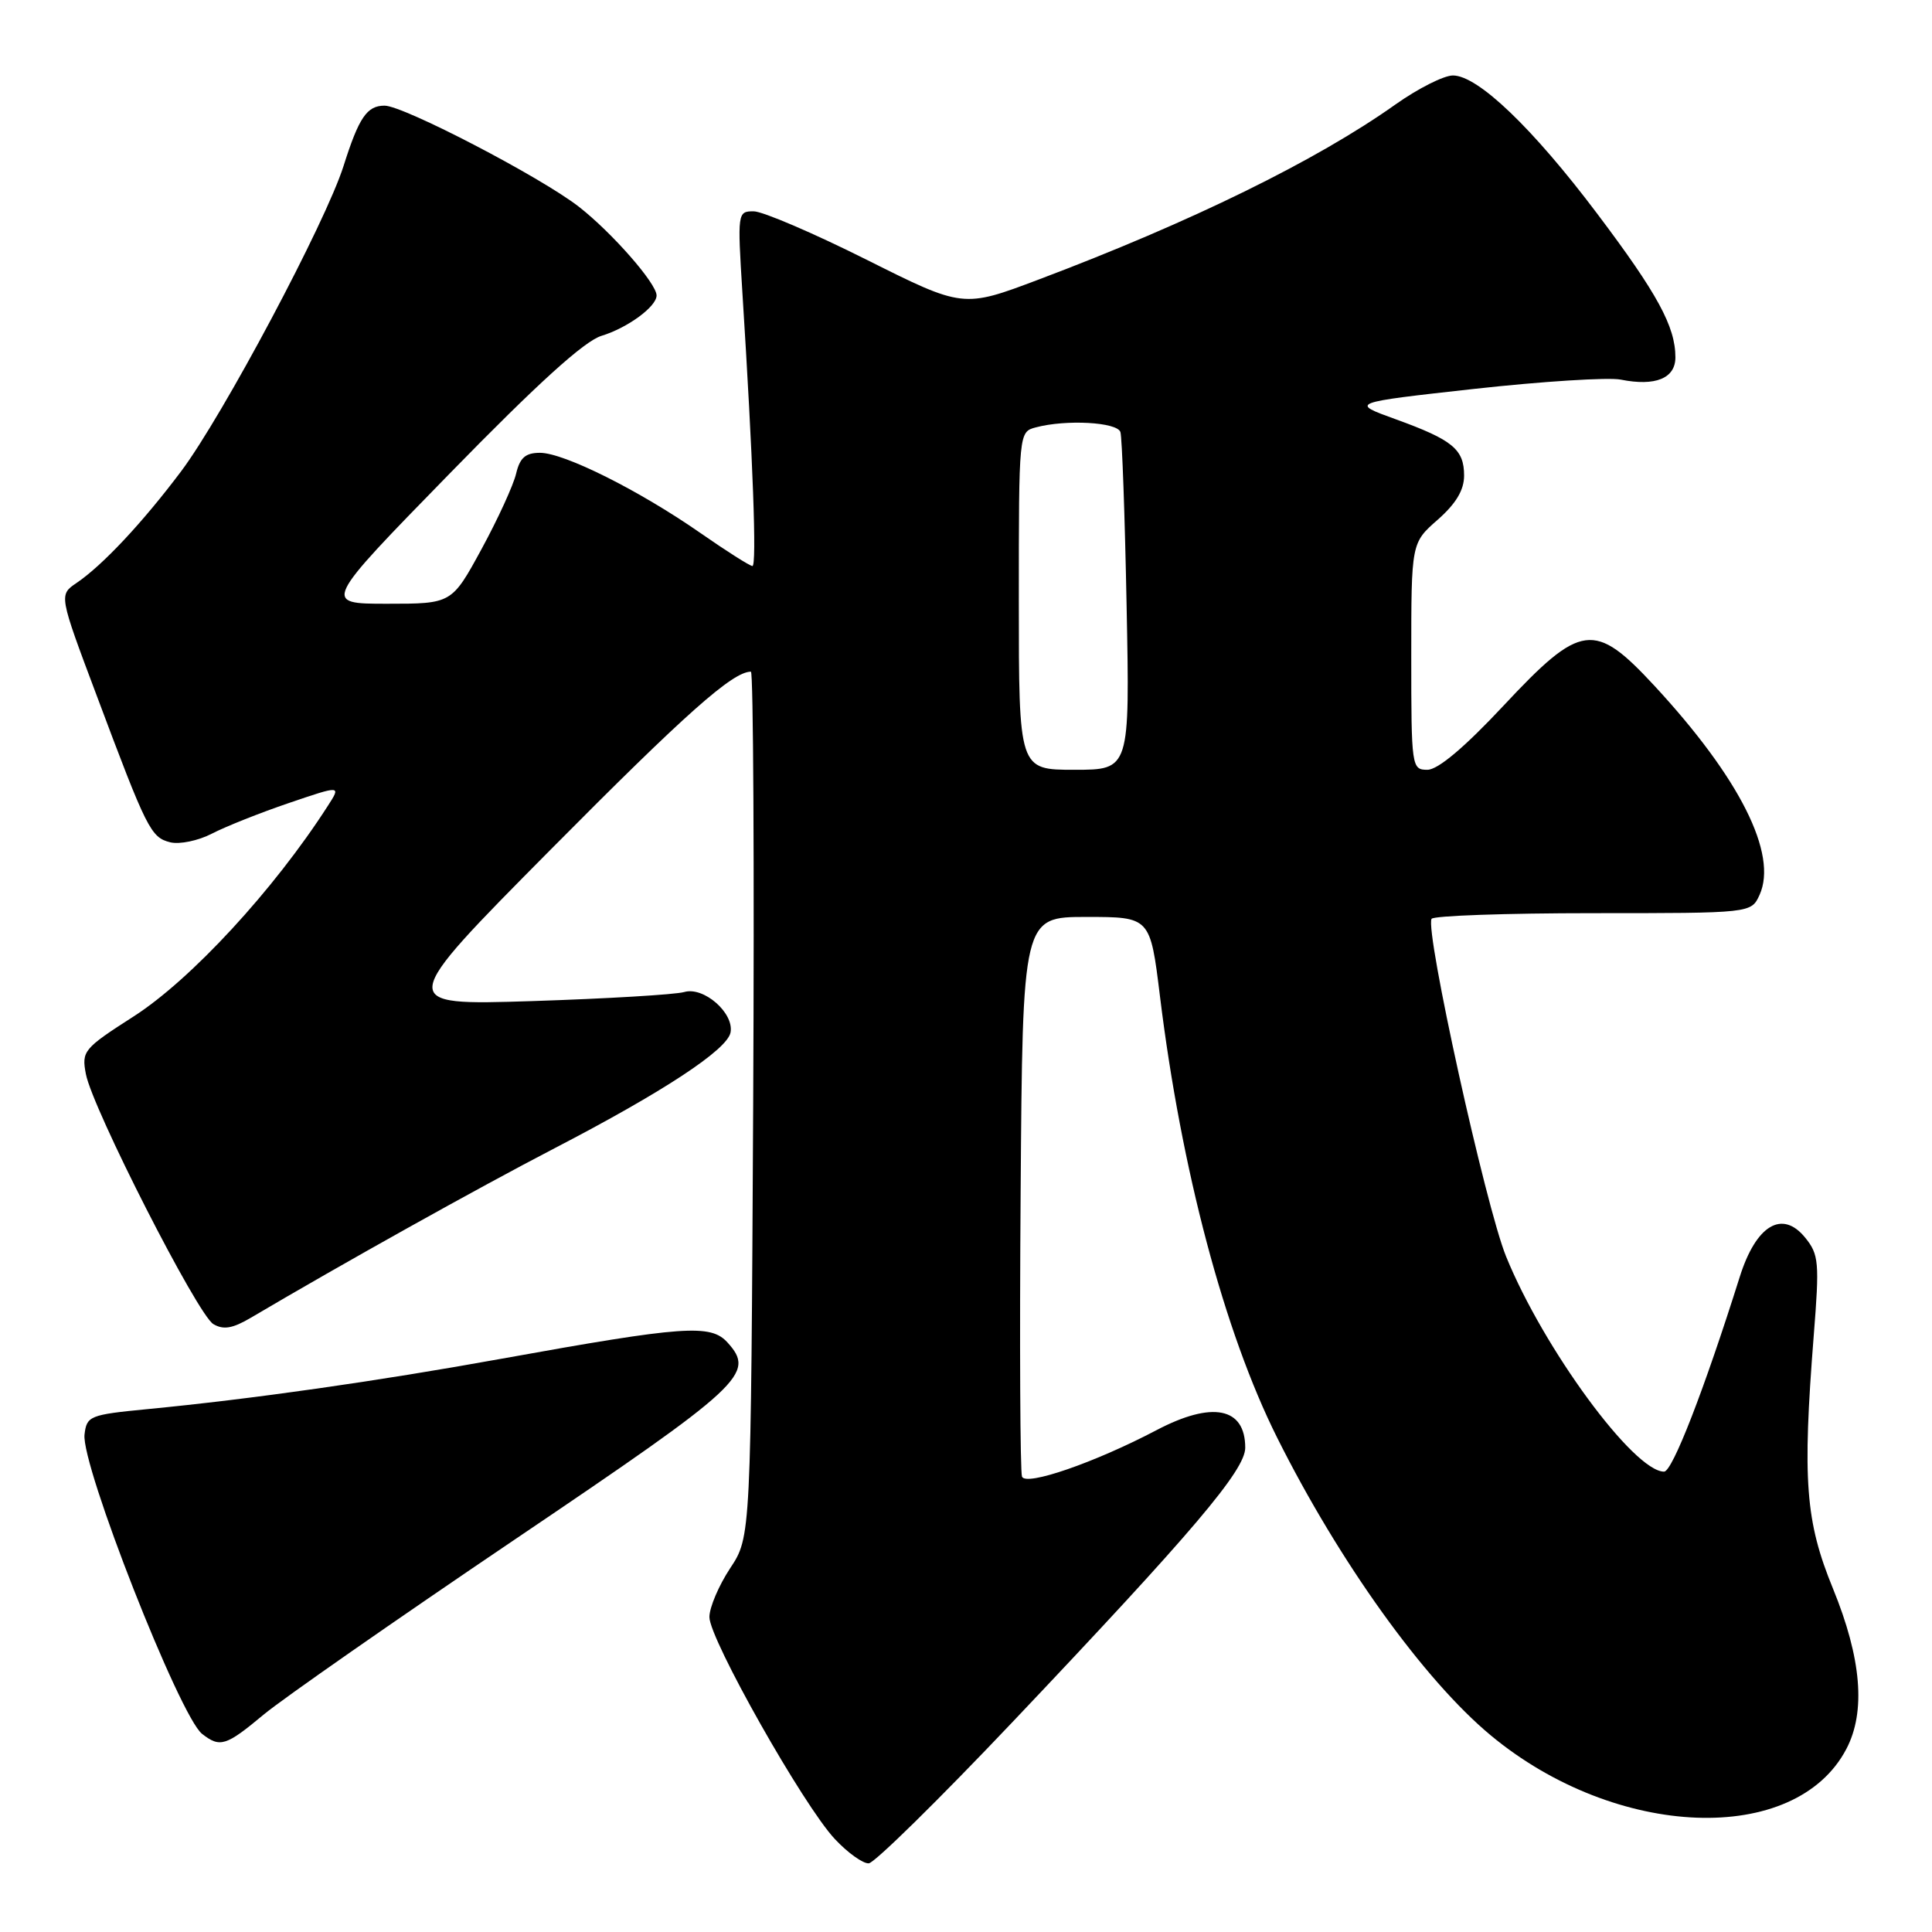 <?xml version="1.0" encoding="UTF-8" standalone="no"?>
<!DOCTYPE svg PUBLIC "-//W3C//DTD SVG 1.1//EN" "http://www.w3.org/Graphics/SVG/1.1/DTD/svg11.dtd" >
<svg xmlns="http://www.w3.org/2000/svg" xmlns:xlink="http://www.w3.org/1999/xlink" version="1.1" viewBox="0 0 256 256">
 <g >
 <path fill="currentColor"
d=" M 134.19 228.15 C 158.14 202.89 165.00 194.80 165.00 191.83 C 165.00 186.48 160.63 185.62 153.25 189.50 C 145.07 193.80 135.92 196.96 135.42 195.66 C 135.18 195.02 135.09 178.07 135.24 158.00 C 135.50 121.50 135.50 121.50 143.96 121.50 C 152.41 121.50 152.41 121.50 153.70 132.00 C 156.52 154.99 162.23 176.51 169.23 190.50 C 177.45 206.95 188.68 222.60 197.54 229.95 C 214.14 243.73 237.89 244.64 244.65 231.75 C 247.25 226.80 246.66 219.75 242.88 210.50 C 239.22 201.56 238.82 196.18 240.33 176.96 C 241.10 167.27 241.01 166.23 239.20 164.00 C 236.16 160.25 232.69 162.33 230.53 169.18 C 225.80 184.19 221.60 195.00 220.50 195.00 C 216.50 195.00 204.52 178.69 199.56 166.48 C 196.85 159.82 188.80 123.32 189.69 121.75 C 189.93 121.34 199.55 121.00 211.08 121.00 C 232.04 121.00 232.04 121.00 233.15 118.58 C 235.60 113.18 230.53 103.09 219.23 90.88 C 211.26 82.28 209.51 82.51 199.23 93.50 C 194.05 99.04 190.53 102.00 189.14 102.00 C 187.05 102.00 187.00 101.66 187.00 86.97 C 187.00 71.94 187.00 71.94 190.50 68.87 C 192.92 66.74 194.00 64.94 194.00 63.02 C 194.00 59.53 192.49 58.29 184.93 55.55 C 178.87 53.36 178.87 53.36 195.34 51.53 C 204.39 50.53 213.13 49.98 214.75 50.30 C 219.34 51.22 222.00 50.14 222.00 47.35 C 222.00 43.28 219.63 38.92 211.65 28.33 C 203.09 16.96 195.82 10.00 192.52 10.00 C 191.31 10.00 187.89 11.73 184.91 13.84 C 174.45 21.27 157.83 29.42 137.63 37.04 C 127.62 40.82 127.62 40.82 114.82 34.41 C 107.79 30.89 101.05 28.00 99.86 28.00 C 97.73 28.00 97.71 28.18 98.37 38.75 C 99.78 61.02 100.29 75.00 99.70 75.00 C 99.37 75.00 96.26 73.03 92.80 70.62 C 84.66 64.96 74.73 60.00 71.55 60.00 C 69.63 60.00 68.89 60.65 68.39 62.75 C 68.04 64.26 65.98 68.76 63.81 72.75 C 59.86 80.00 59.86 80.00 51.30 80.00 C 42.74 80.00 42.74 80.00 59.58 62.75 C 71.21 50.83 77.43 45.19 79.70 44.50 C 83.15 43.45 87.00 40.63 87.00 39.15 C 87.00 37.56 81.10 30.83 76.71 27.40 C 71.67 23.47 53.47 14.00 50.96 14.00 C 48.62 14.00 47.56 15.56 45.52 22.00 C 43.15 29.48 29.53 55.08 24.00 62.45 C 18.89 69.25 13.60 74.90 10.15 77.24 C 7.80 78.83 7.80 78.83 12.81 92.16 C 19.47 109.94 19.98 110.96 22.56 111.61 C 23.79 111.91 26.27 111.40 28.08 110.46 C 29.90 109.52 34.49 107.69 38.29 106.40 C 45.20 104.05 45.20 104.05 43.44 106.78 C 36.30 117.90 25.30 129.82 17.68 134.70 C 11.07 138.94 10.80 139.27 11.38 142.32 C 12.26 146.90 26.17 174.20 28.27 175.45 C 29.61 176.24 30.82 176.04 33.27 174.59 C 45.48 167.38 63.31 157.43 73.50 152.14 C 87.91 144.66 96.36 139.10 96.80 136.81 C 97.29 134.23 93.24 130.69 90.66 131.45 C 89.47 131.79 80.40 132.33 70.50 132.65 C 52.50 133.22 52.50 133.22 73.00 112.54 C 90.87 94.52 97.08 89.00 99.50 89.00 C 99.82 89.00 99.96 114.80 99.80 146.32 C 99.50 203.65 99.50 203.65 96.75 207.80 C 95.24 210.09 94.00 213.00 94.00 214.27 C 94.00 217.20 106.48 239.28 110.62 243.68 C 112.33 245.51 114.36 246.96 115.12 246.90 C 115.88 246.85 124.46 238.41 134.19 228.15 Z  M 34.94 227.19 C 37.45 225.10 52.45 214.64 68.29 203.94 C 98.52 183.52 100.14 182.02 96.40 177.89 C 94.17 175.42 90.67 175.67 66.50 180.03 C 49.97 183.02 33.39 185.38 19.50 186.72 C 11.88 187.46 11.49 187.62 11.20 190.08 C 10.73 194.13 23.81 227.43 26.78 229.75 C 29.16 231.61 29.94 231.36 34.94 227.19 Z  M 135.00 79.62 C 135.00 57.25 135.00 57.23 137.25 56.63 C 141.25 55.56 148.04 55.93 148.46 57.25 C 148.68 57.94 149.05 68.29 149.28 80.25 C 149.71 102.00 149.71 102.00 142.36 102.00 C 135.00 102.00 135.00 102.00 135.00 79.62 Z "/>
</g>
</svg>